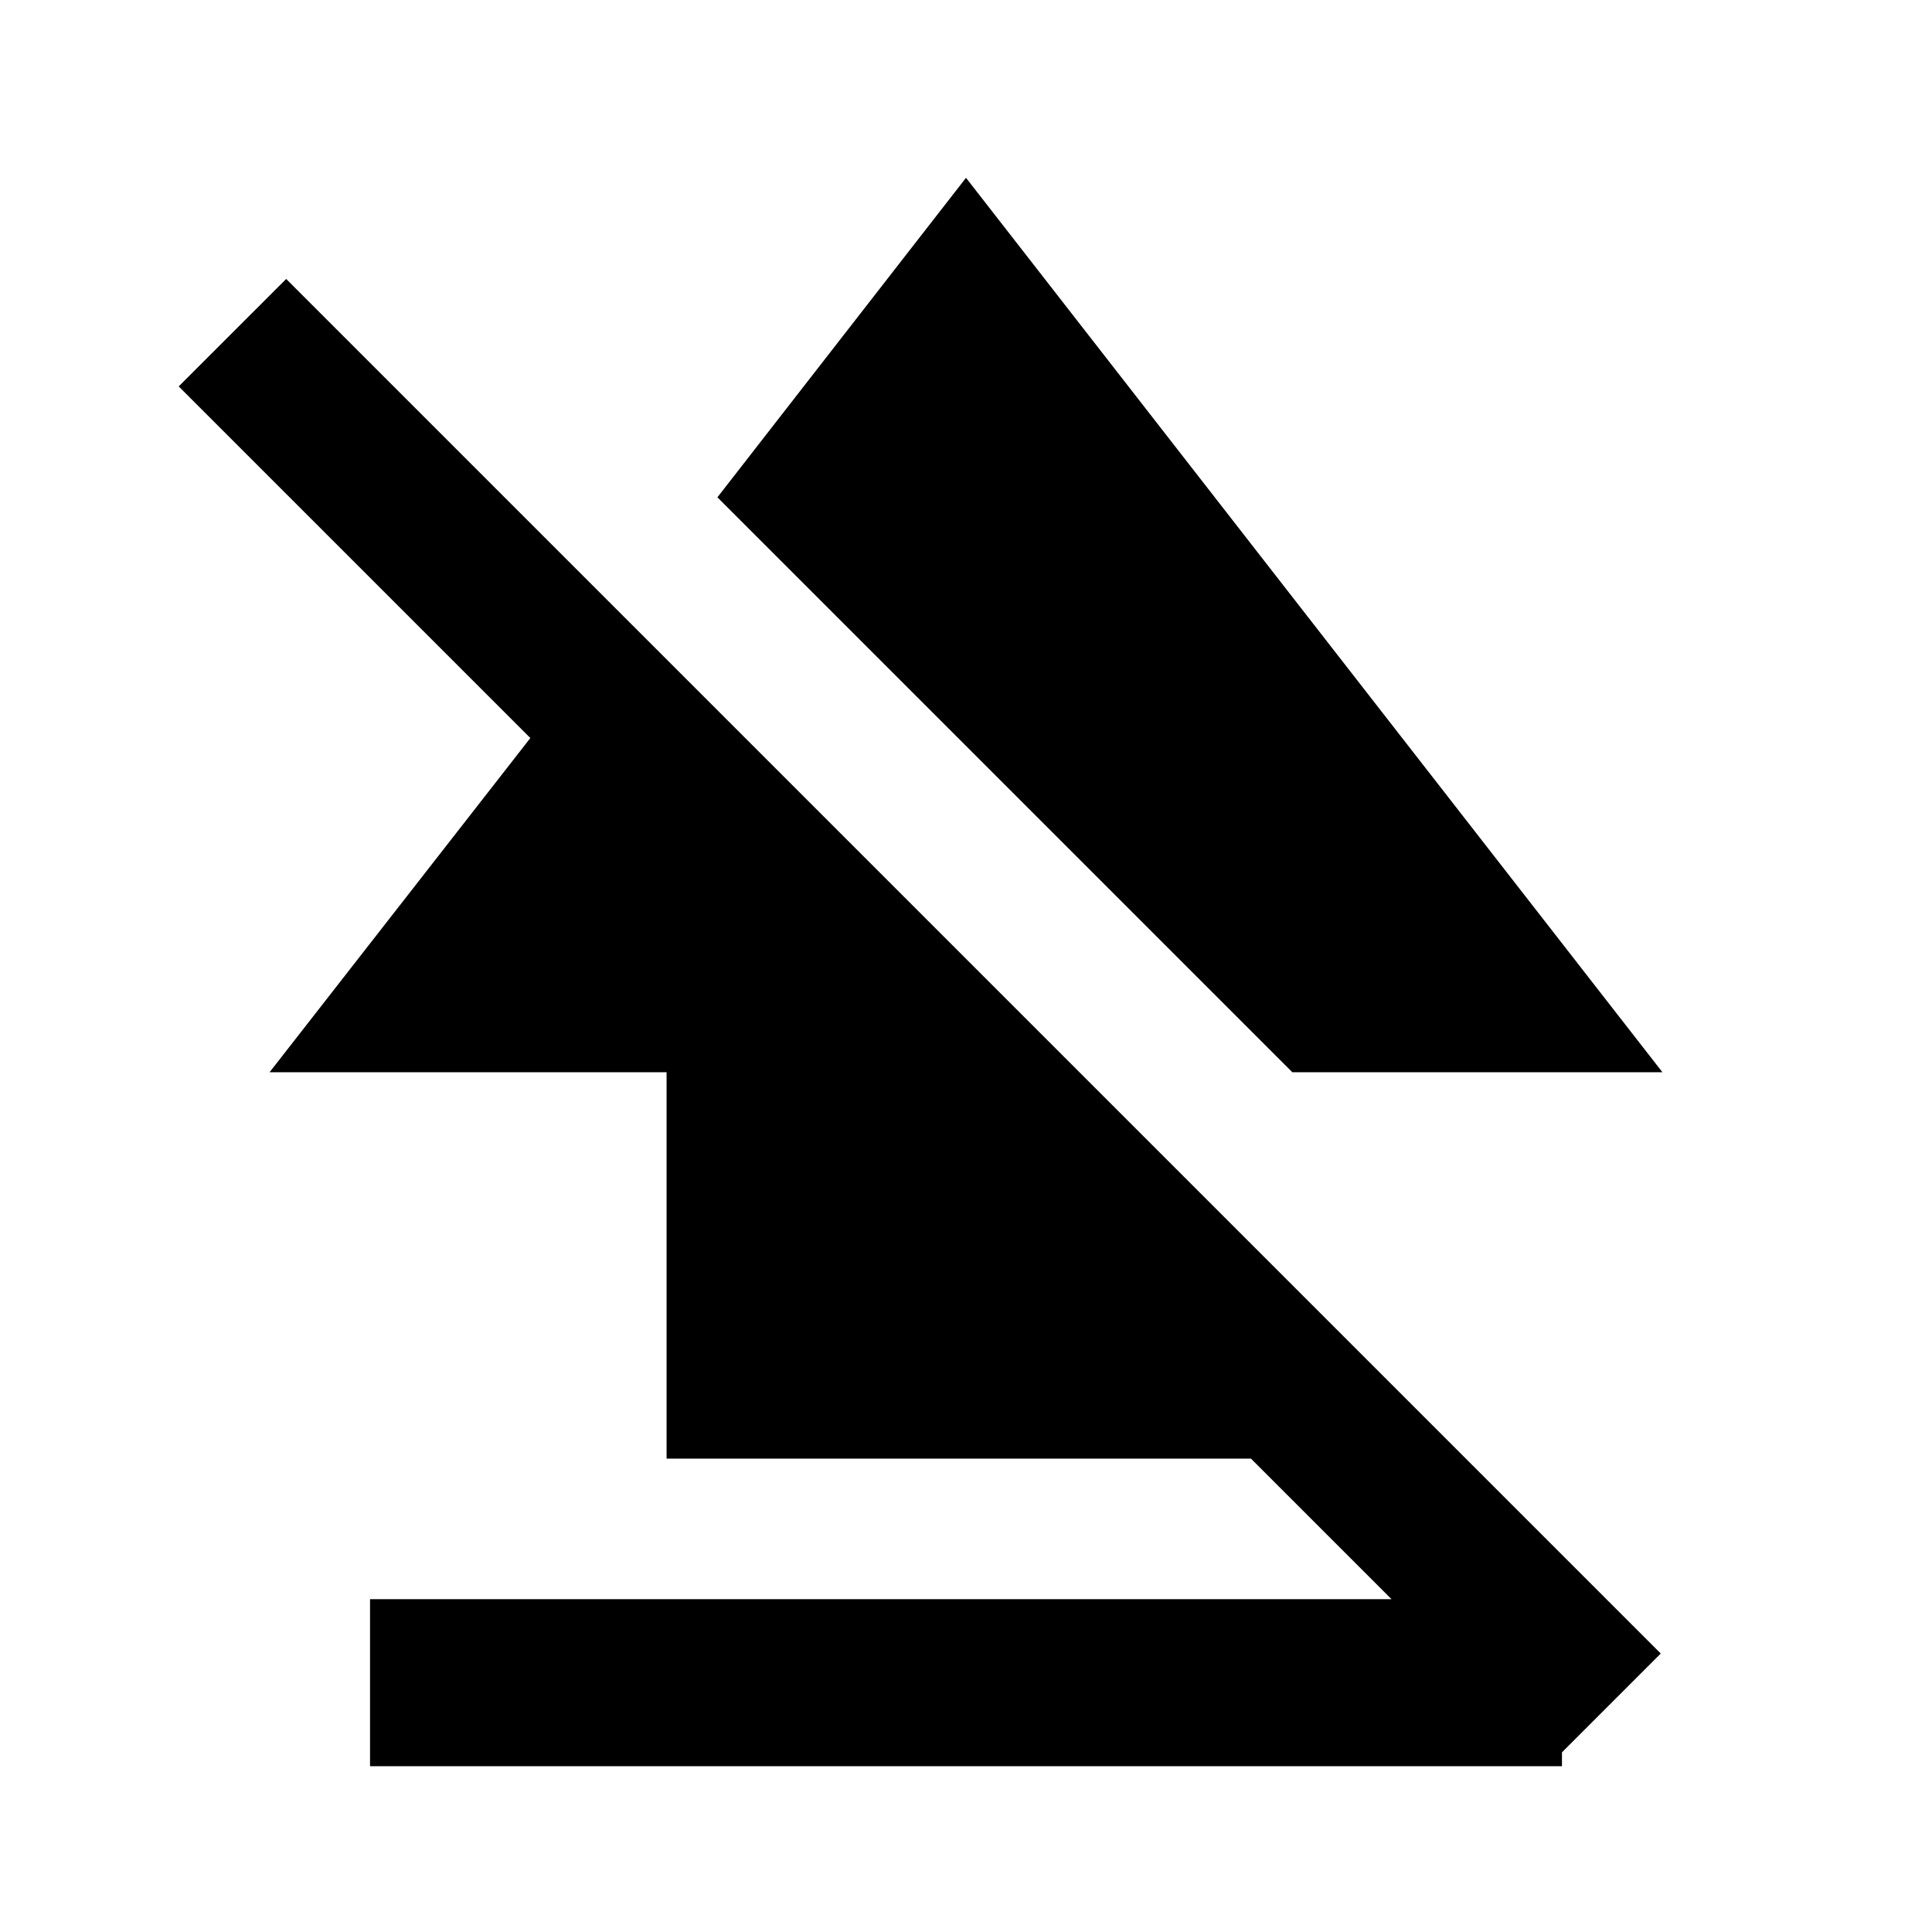 <svg xmlns="http://www.w3.org/2000/svg" height="20" viewBox="0 -960 960 960" width="20"><path d="M183.87-82.37v-83h592.26v83H183.87Zm147.35-152.85v-192H133.96l176.37-226.04L628.78-334.8v99.58H331.22Zm310.93-192L356.48-712.89 480-871.65l346.04 444.43H642.15ZM771.83-84.98 88.8-768l53.4-53.39 683.02 683.02-53.39 53.39Z"/></svg>